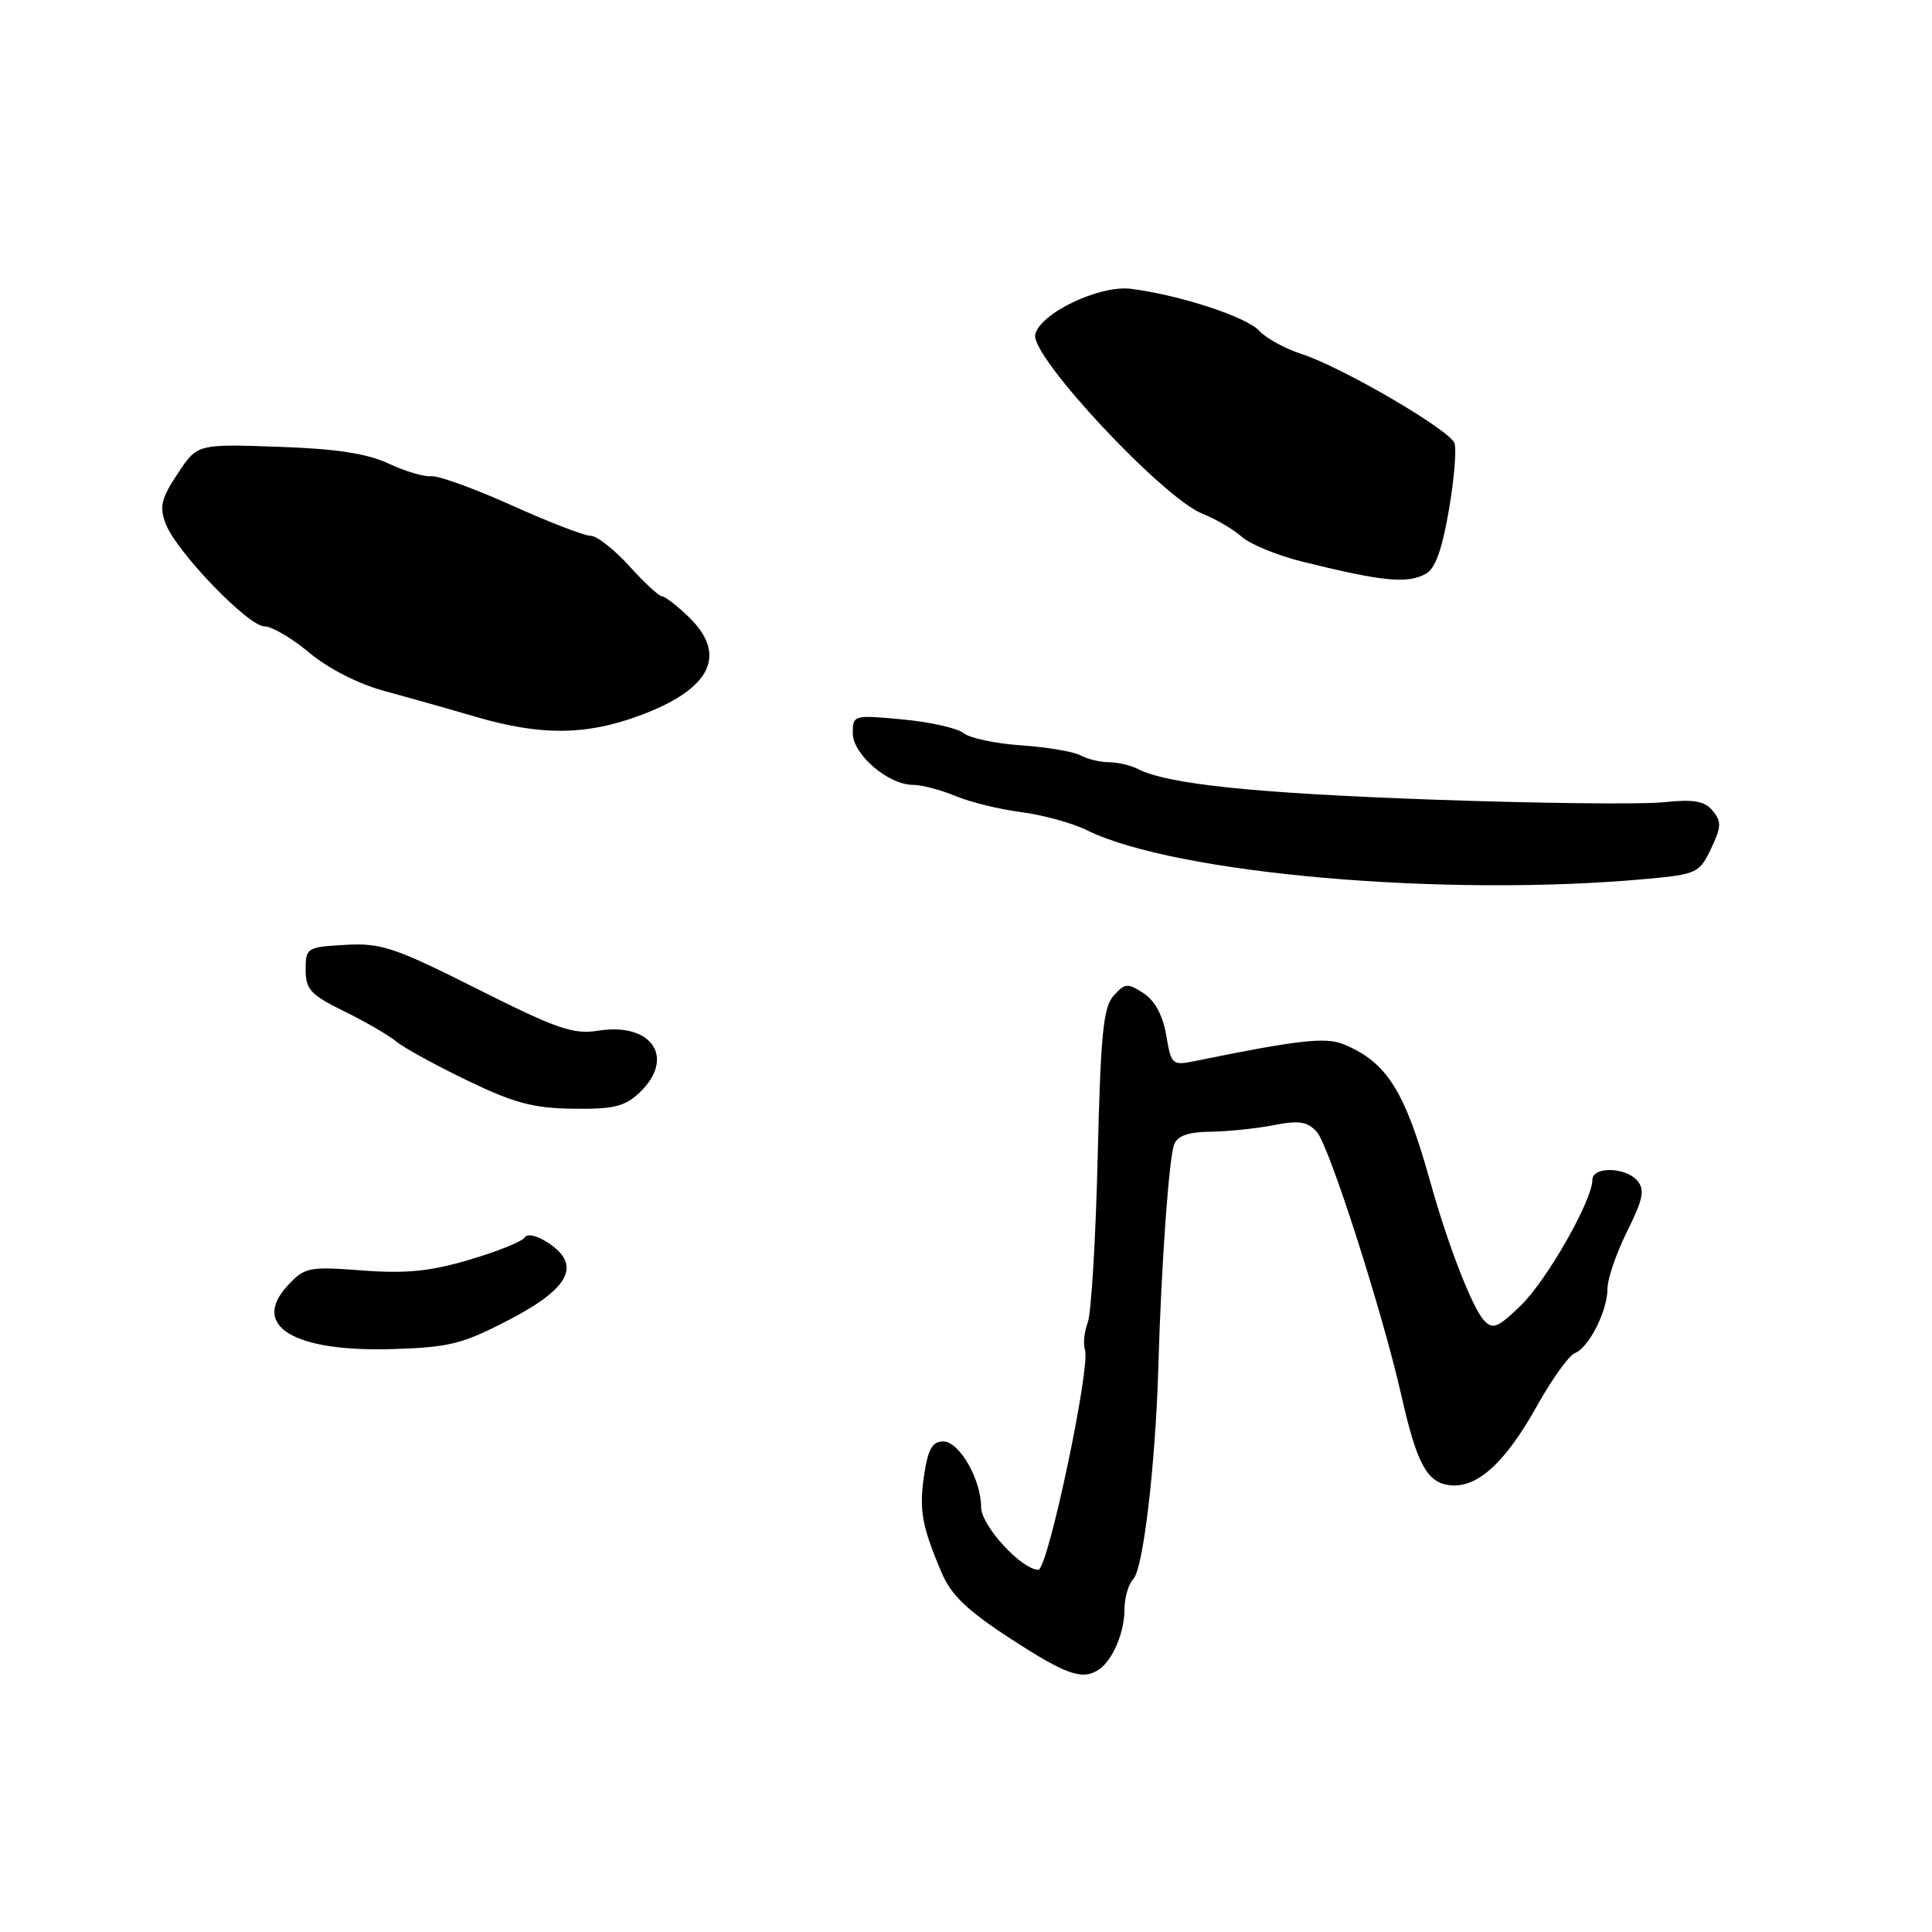 <?xml version="1.0" encoding="UTF-8" standalone="no"?>
<!DOCTYPE svg PUBLIC "-//W3C//DTD SVG 1.1//EN" "http://www.w3.org/Graphics/SVG/1.1/DTD/svg11.dtd" >
<svg xmlns="http://www.w3.org/2000/svg" xmlns:xlink="http://www.w3.org/1999/xlink" version="1.1" viewBox="0 0 256 256">
 <g >
 <path fill="currentColor"
d=" M 145.60 221.23 C 147.42 220.02 149.00 216.31 149.00 213.27 C 149.00 211.69 149.53 209.87 150.17 209.23 C 151.48 207.92 153.12 194.00 153.49 181.00 C 153.87 167.67 154.89 153.46 155.58 151.65 C 156.02 150.50 157.46 149.99 160.36 149.96 C 162.64 149.93 166.40 149.55 168.72 149.10 C 172.14 148.43 173.24 148.60 174.49 149.99 C 176.12 151.79 183.22 173.96 185.71 185.00 C 187.73 193.94 189.08 196.44 192.09 196.80 C 195.71 197.22 199.42 193.87 203.62 186.36 C 205.62 182.77 207.90 179.59 208.67 179.30 C 210.53 178.58 213.00 173.70 213.00 170.75 C 213.00 169.45 214.17 166.04 215.60 163.17 C 217.70 158.96 217.97 157.67 216.98 156.48 C 215.45 154.63 211.00 154.53 211.00 156.34 C 211.00 159.05 204.97 169.63 201.53 172.97 C 198.46 175.94 197.80 176.21 196.64 174.96 C 195.06 173.24 191.84 164.93 189.49 156.50 C 186.13 144.48 183.74 140.71 178.00 138.36 C 175.64 137.39 171.92 137.82 158.36 140.59 C 155.32 141.21 155.19 141.09 154.53 137.18 C 154.09 134.55 153.03 132.60 151.53 131.61 C 149.43 130.24 149.07 130.26 147.57 131.92 C 146.19 133.45 145.84 136.97 145.45 153.33 C 145.19 164.10 144.60 173.94 144.14 175.20 C 143.67 176.47 143.50 178.11 143.76 178.84 C 144.54 181.08 138.84 208.00 137.59 208.00 C 135.37 208.00 130.00 202.14 130.00 199.71 C 130.00 196.02 127.11 191.00 124.99 191.00 C 123.55 191.00 122.97 192.01 122.46 195.40 C 121.76 200.09 122.14 202.20 124.77 208.39 C 126.04 211.37 128.18 213.41 133.91 217.14 C 141.28 221.93 143.43 222.68 145.60 221.23 Z  M 67.50 174.86 C 75.54 170.67 77.08 167.59 72.60 164.66 C 71.14 163.70 69.86 163.42 69.51 163.98 C 69.19 164.51 65.90 165.83 62.21 166.92 C 57.01 168.46 53.82 168.78 48.00 168.34 C 40.89 167.81 40.38 167.91 38.12 170.34 C 33.17 175.68 38.91 179.16 52.00 178.76 C 59.56 178.53 61.27 178.10 67.50 174.86 Z  M 84.69 144.83 C 89.58 140.22 86.44 135.43 79.27 136.57 C 75.98 137.10 73.83 136.36 63.24 131.04 C 52.22 125.50 50.48 124.93 45.75 125.20 C 40.65 125.49 40.50 125.59 40.50 128.50 C 40.50 131.11 41.16 131.82 45.60 134.00 C 48.41 135.38 51.52 137.18 52.50 138.00 C 53.49 138.82 57.72 141.15 61.90 143.16 C 68.11 146.16 70.68 146.85 75.94 146.91 C 81.24 146.99 82.78 146.62 84.69 144.83 Z  M 218.31 116.45 C 224.81 115.85 225.19 115.67 226.72 112.46 C 228.09 109.58 228.12 108.85 226.94 107.43 C 225.85 106.12 224.45 105.88 220.32 106.31 C 217.43 106.60 203.80 106.45 190.03 105.96 C 166.35 105.12 154.70 103.92 150.76 101.89 C 149.81 101.40 148.09 101.00 146.95 101.00 C 145.80 101.00 144.10 100.59 143.17 100.09 C 142.24 99.59 138.69 98.99 135.30 98.76 C 131.90 98.53 128.47 97.80 127.67 97.14 C 126.88 96.49 123.25 95.67 119.62 95.33 C 113.09 94.72 113.00 94.74 113.00 97.17 C 113.00 99.97 117.71 104.00 120.99 104.00 C 122.13 104.00 124.65 104.66 126.59 105.47 C 128.53 106.28 132.45 107.25 135.31 107.61 C 138.16 107.98 142.07 109.05 144.00 110.00 C 155.74 115.80 191.66 118.92 218.31 116.45 Z  M 84.66 94.85 C 94.23 91.34 96.50 86.77 91.20 81.69 C 89.65 80.21 88.08 79.00 87.69 79.00 C 87.31 79.00 85.37 77.20 83.38 75.00 C 81.39 72.80 79.09 71.00 78.27 71.00 C 77.44 71.00 72.72 69.18 67.78 66.95 C 62.84 64.73 58.05 63.00 57.15 63.10 C 56.24 63.21 53.70 62.46 51.50 61.43 C 48.61 60.08 44.54 59.46 36.82 59.20 C 26.14 58.83 26.14 58.83 23.54 62.76 C 21.35 66.07 21.10 67.13 21.96 69.41 C 23.38 73.12 32.89 83.00 35.05 83.00 C 36.02 83.00 38.70 84.57 41.00 86.50 C 43.47 88.57 47.50 90.63 50.84 91.53 C 53.95 92.38 59.42 93.92 63.00 94.97 C 71.61 97.49 77.58 97.46 84.66 94.85 Z  M 188.92 76.04 C 190.17 75.37 191.08 72.85 191.98 67.61 C 192.69 63.49 193.02 59.49 192.72 58.71 C 192.03 56.93 177.83 48.65 172.50 46.92 C 170.30 46.21 167.76 44.82 166.85 43.83 C 165.16 41.98 156.34 39.10 149.87 38.27 C 145.67 37.74 137.72 41.55 137.17 44.36 C 136.60 47.29 154.11 66.01 159.33 68.07 C 161.07 68.76 163.41 70.13 164.53 71.12 C 165.64 72.12 169.24 73.59 172.53 74.41 C 183.21 77.06 186.43 77.38 188.92 76.04 Z "/>
</g>
</svg>